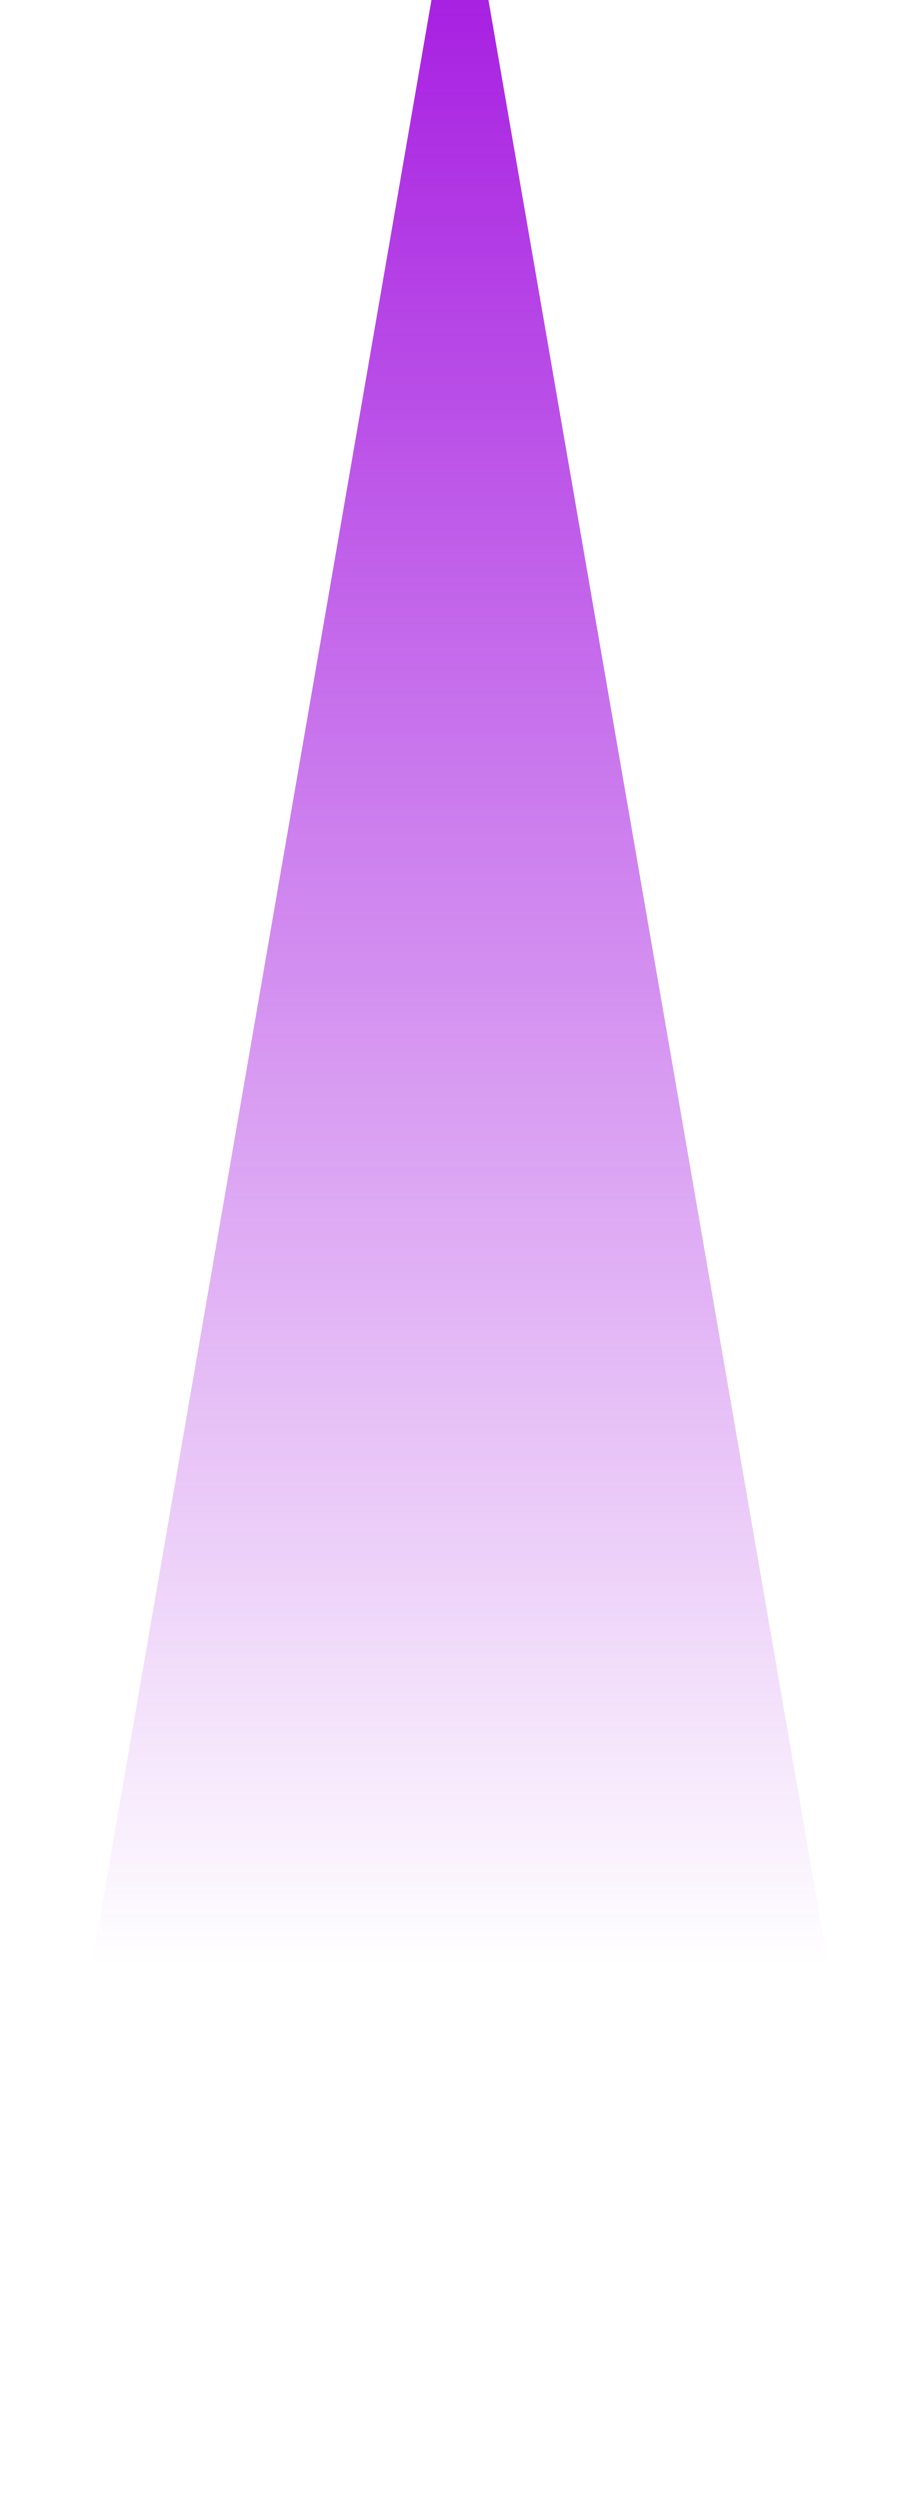 <svg width="133" height="360" viewBox="0 0 133 360" fill="none" xmlns="http://www.w3.org/2000/svg">
<path d="M0 359.44L62.172 0H70.383L132.556 359.44H0Z" fill="url(#paint0_linear_2053_3038)"/>
<defs>
<linearGradient id="paint0_linear_2053_3038" x1="66.278" y1="-2.624" x2="66.278" y2="359.44" gradientUnits="userSpaceOnUse">
<stop stop-color="#A71FE1"/>
<stop offset="0.79" stop-color="#A71FE1" stop-opacity="0"/>
</linearGradient>
</defs>
</svg>
